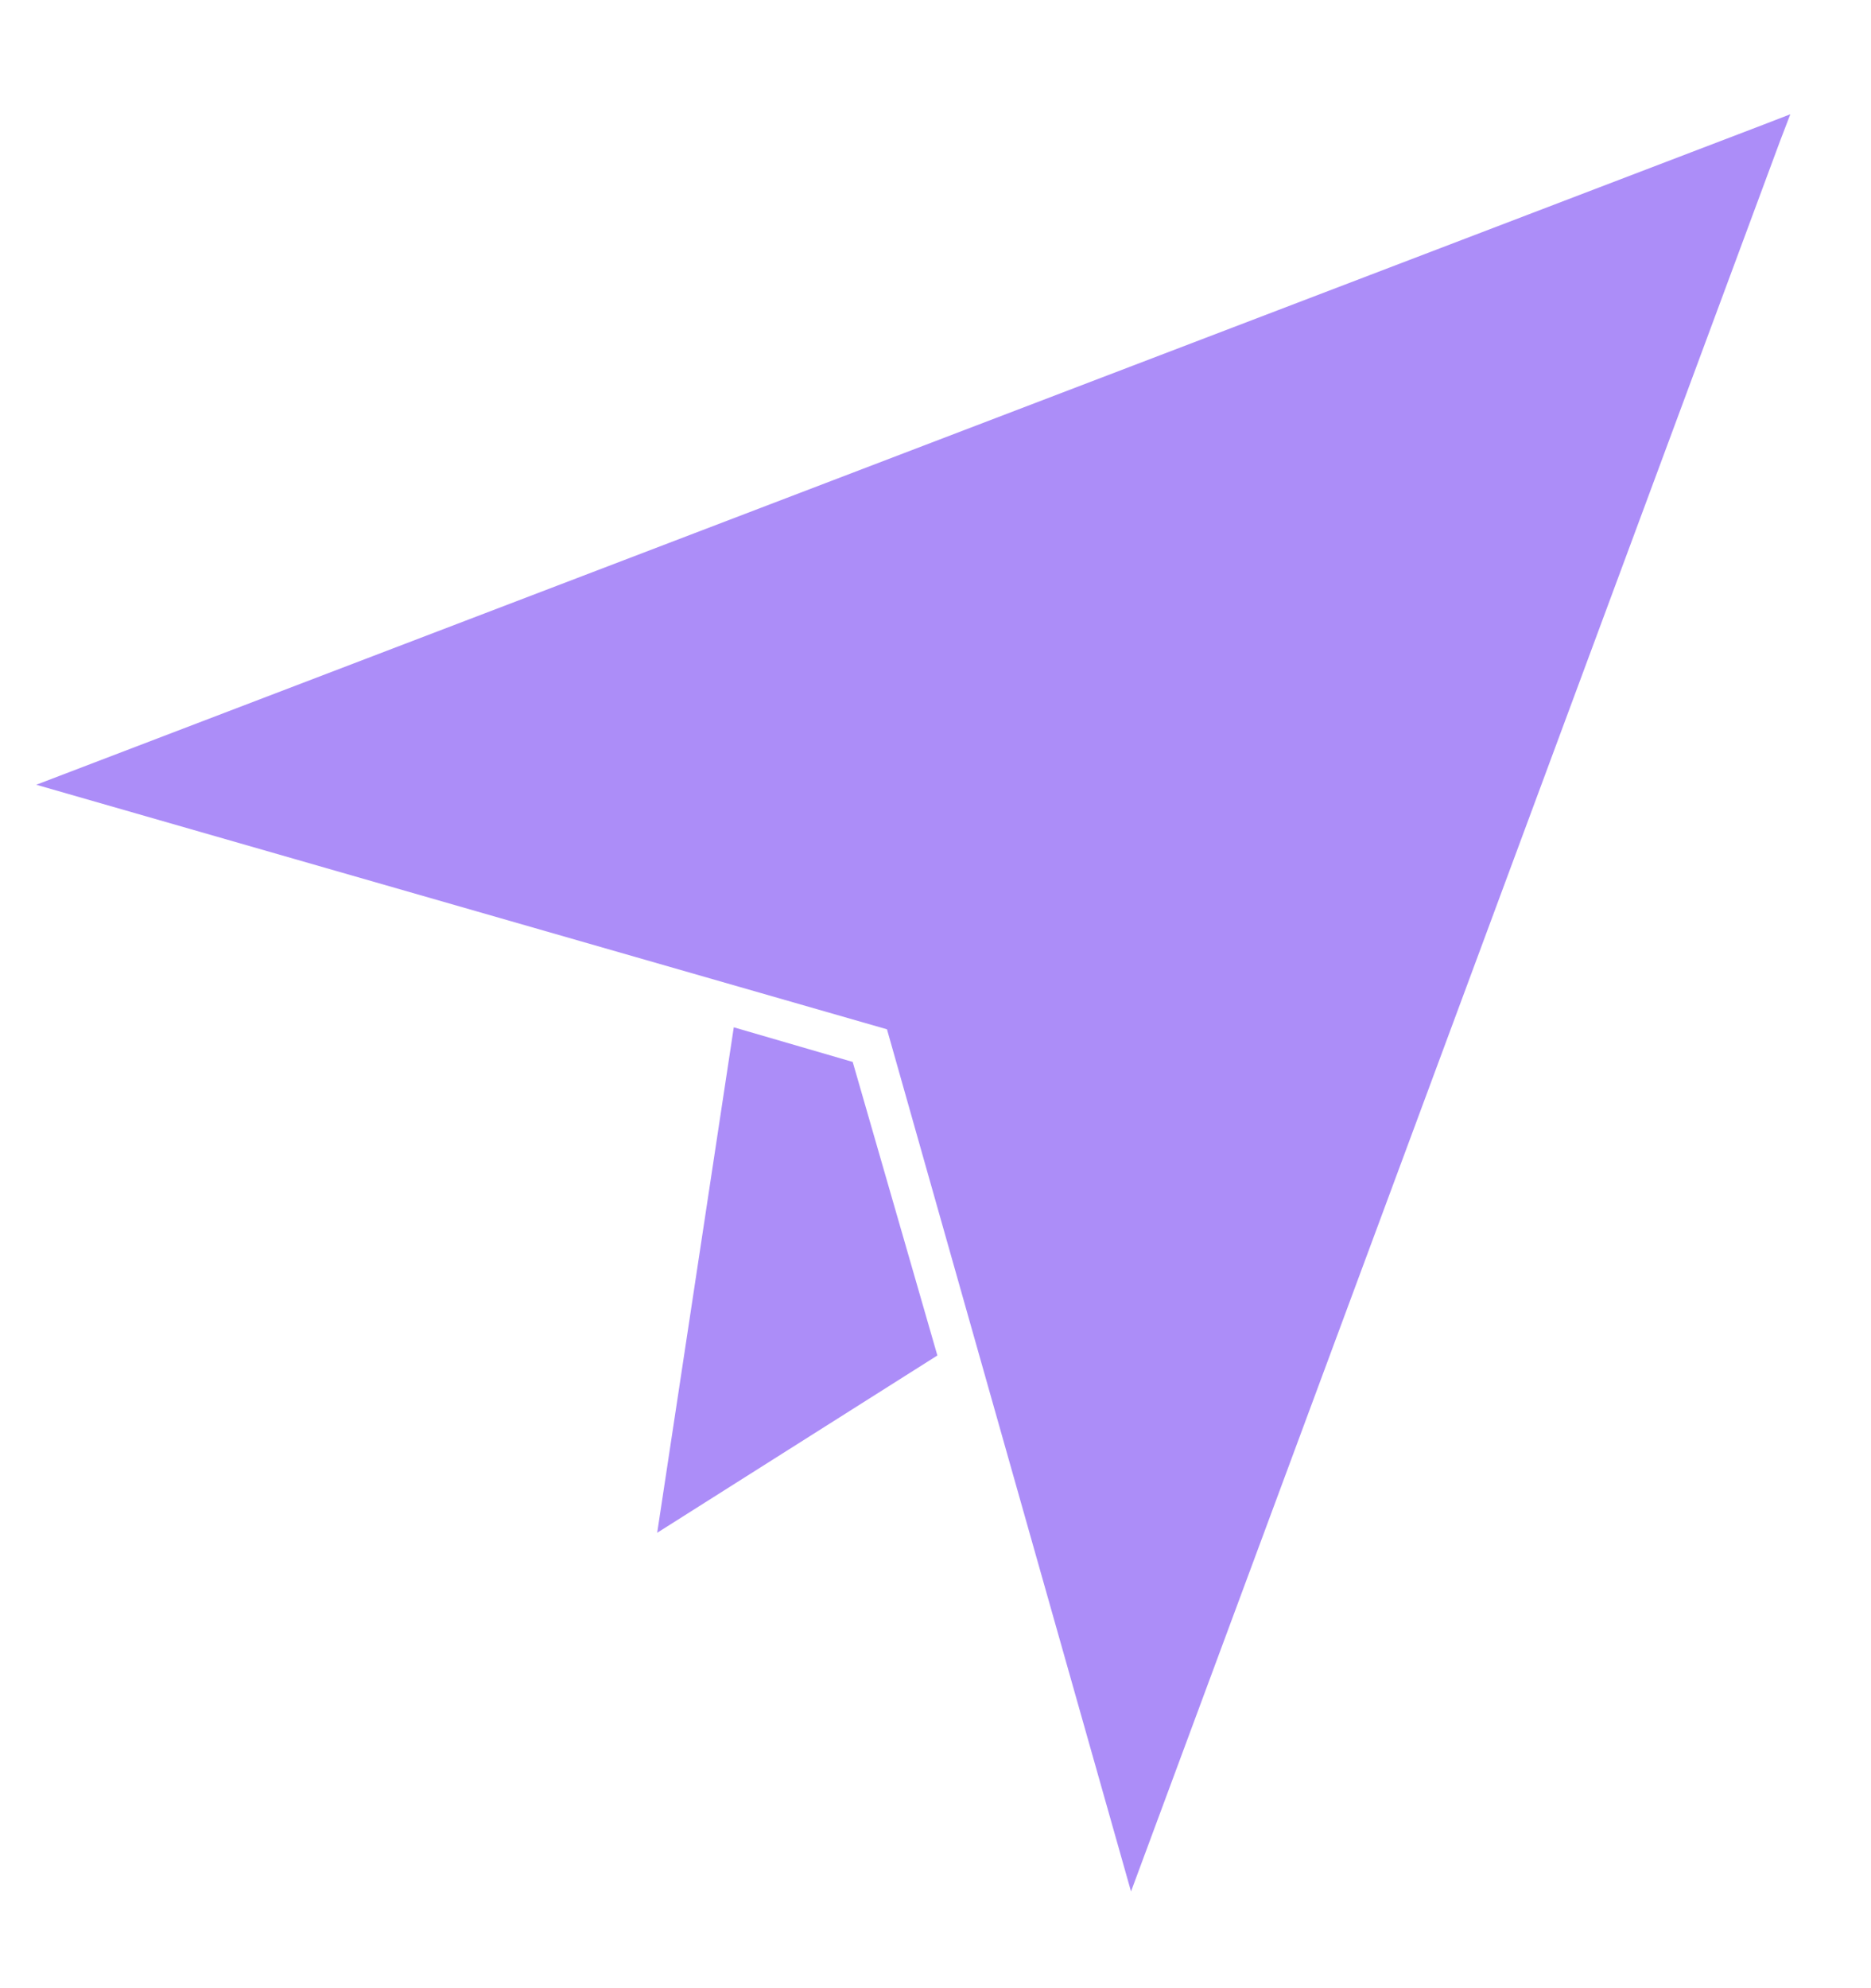 <svg width="16" height="17" viewBox="0 0 16 17" fill="none" xmlns="http://www.w3.org/2000/svg">
<path d="M15.085 1.064L0.31 6.71L7.585 8.801L9.672 16.173L15.223 1.204L15.31 0.977L15.085 1.064Z" fill="#AC8DF8"/>
<path d="M6.275 8.784L5.62 13.106L8.016 11.59L7.292 9.08L6.275 8.784Z" fill="#AC8DF8"/>
</svg>
